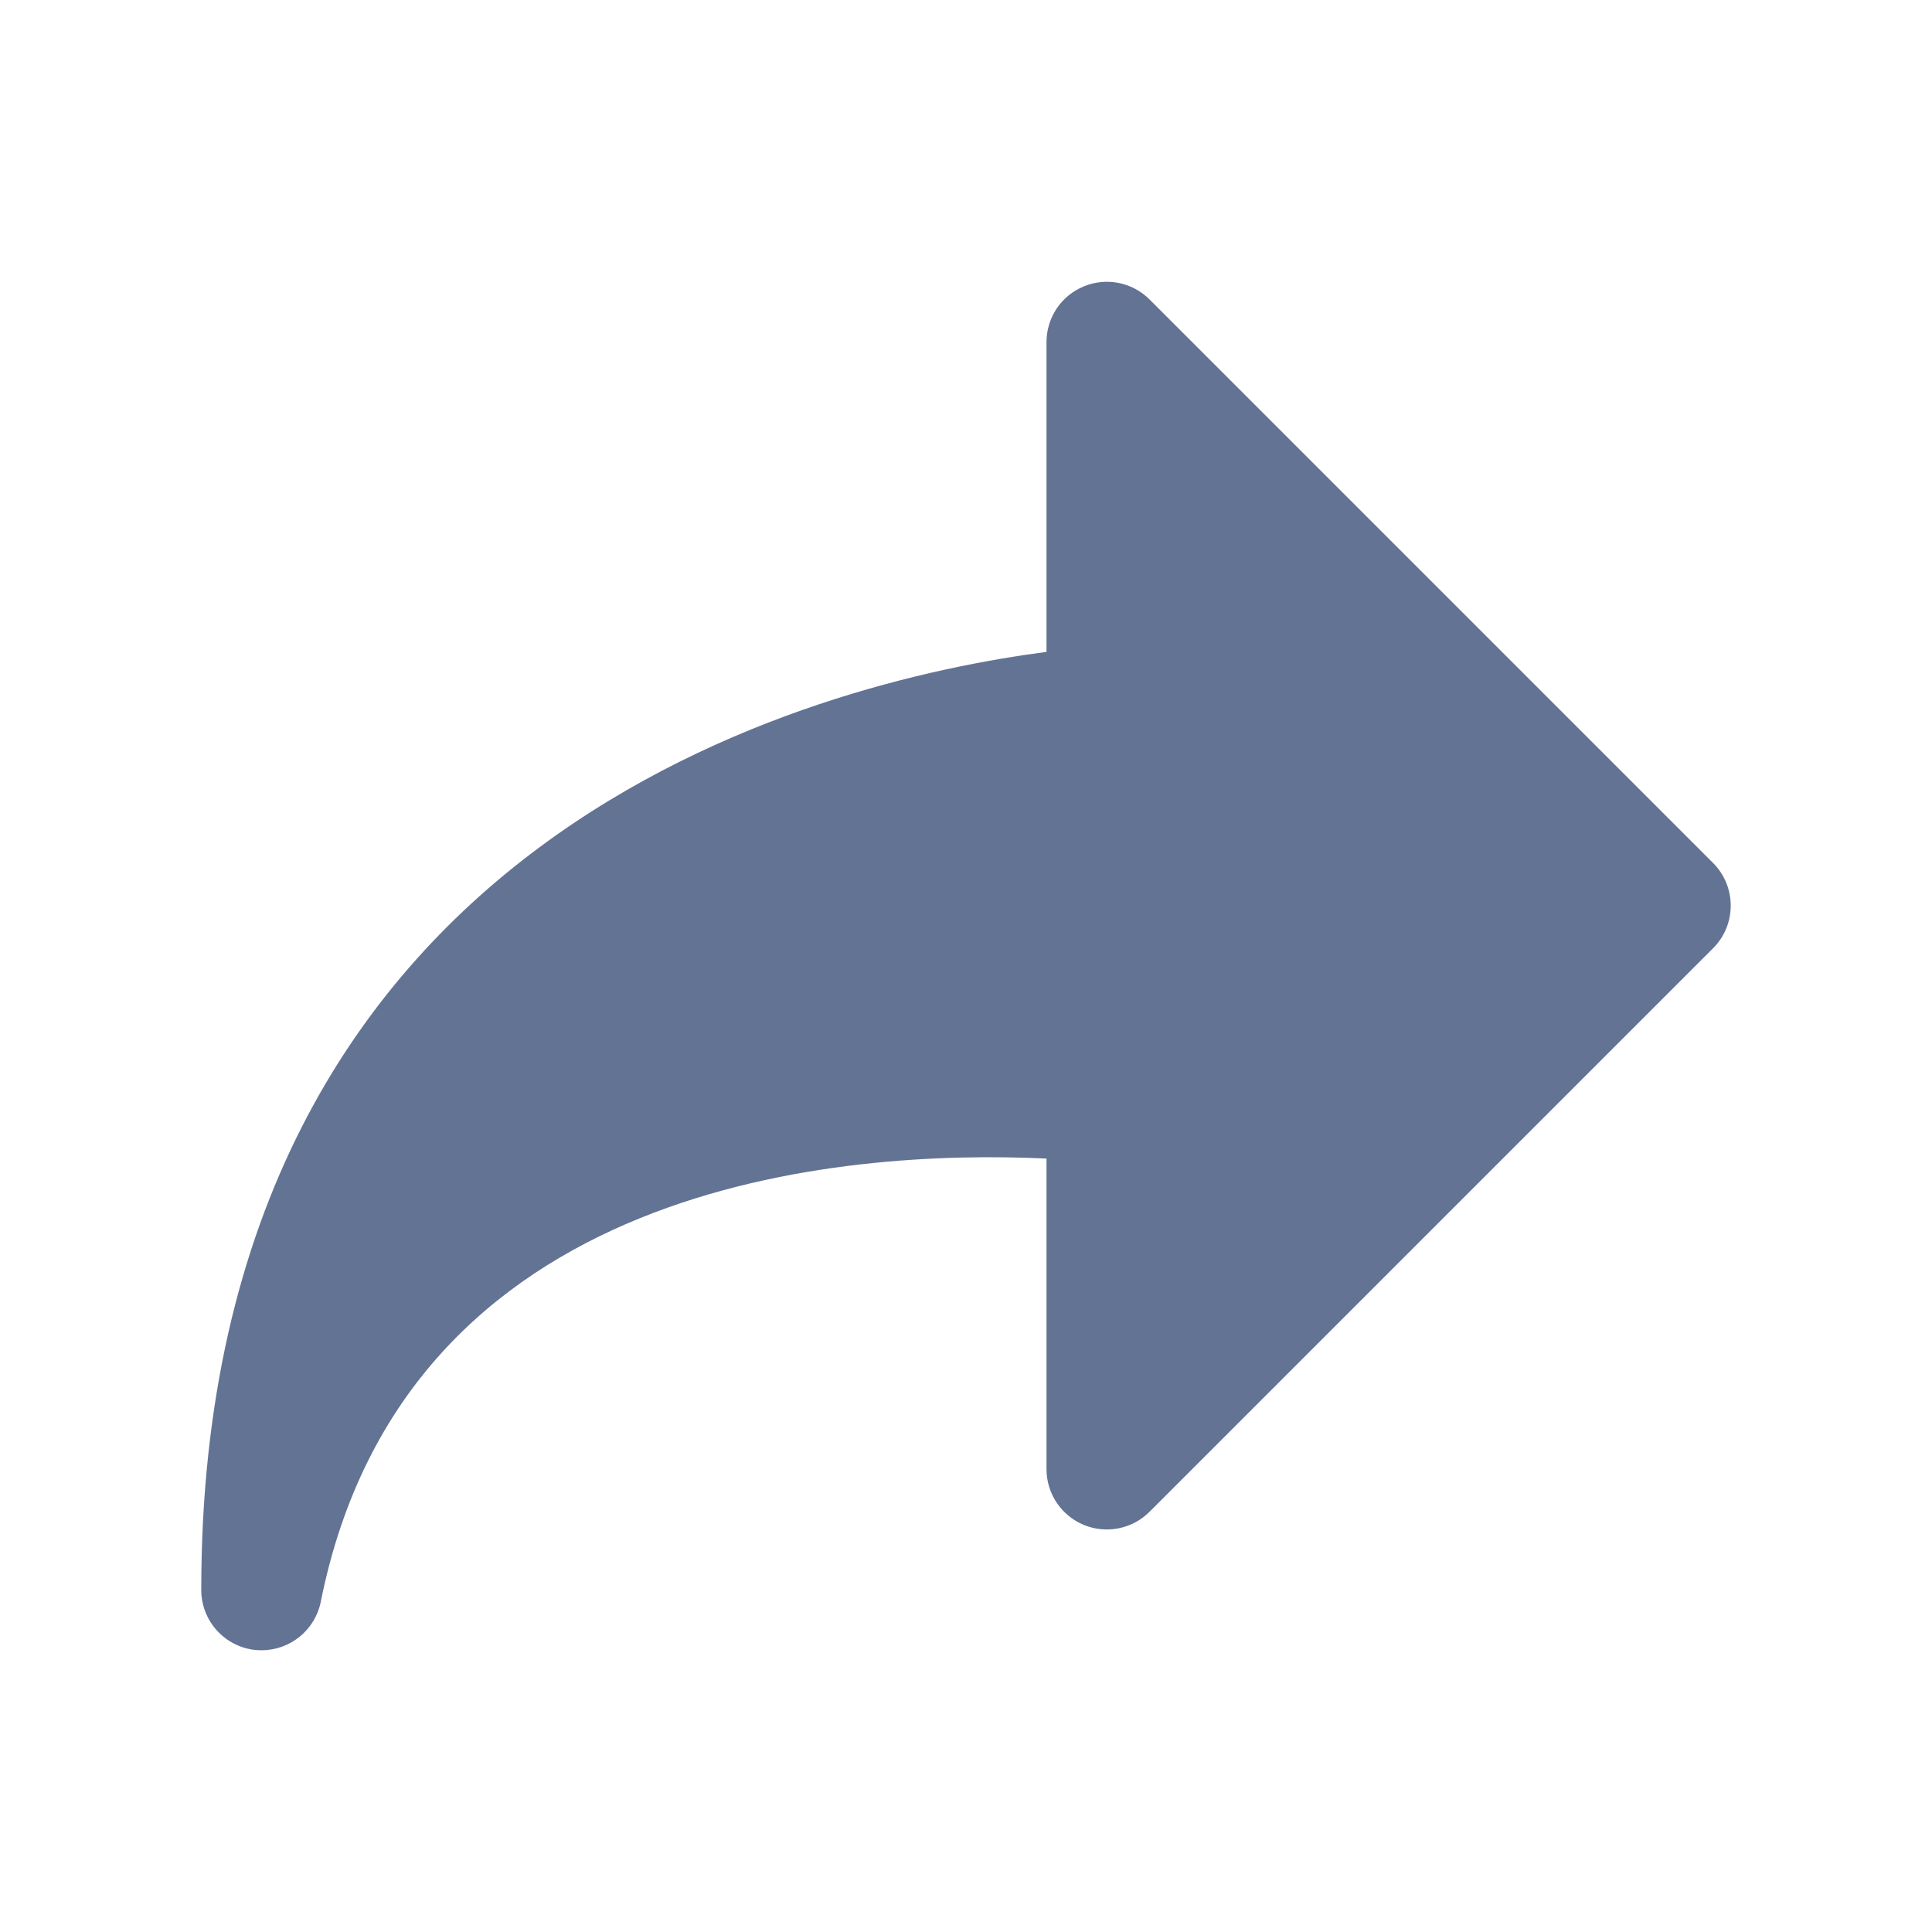 <svg width="24" height="24" viewBox="0 0 24 24" fill="none" xmlns="http://www.w3.org/2000/svg">
<path d="M3.176 20.497C3.201 20.499 3.226 20.5 3.25 20.5C3.604 20.5 3.914 20.25 3.985 19.897C5.034 14.649 10.504 14.275 13 14.392V18.25C13 18.553 13.182 18.826 13.463 18.943C13.743 19.058 14.065 18.995 14.28 18.78L21.28 11.78C21.573 11.488 21.573 11.012 21.28 10.72L14.28 3.72C14.066 3.506 13.743 3.441 13.463 3.558C13.182 3.673 13 3.946 13 4.25V8.098C10.183 8.466 2.5 10.334 2.5 19.75C2.5 20.136 2.792 20.459 3.176 20.497Z" fill="#637394"/>
</svg>
